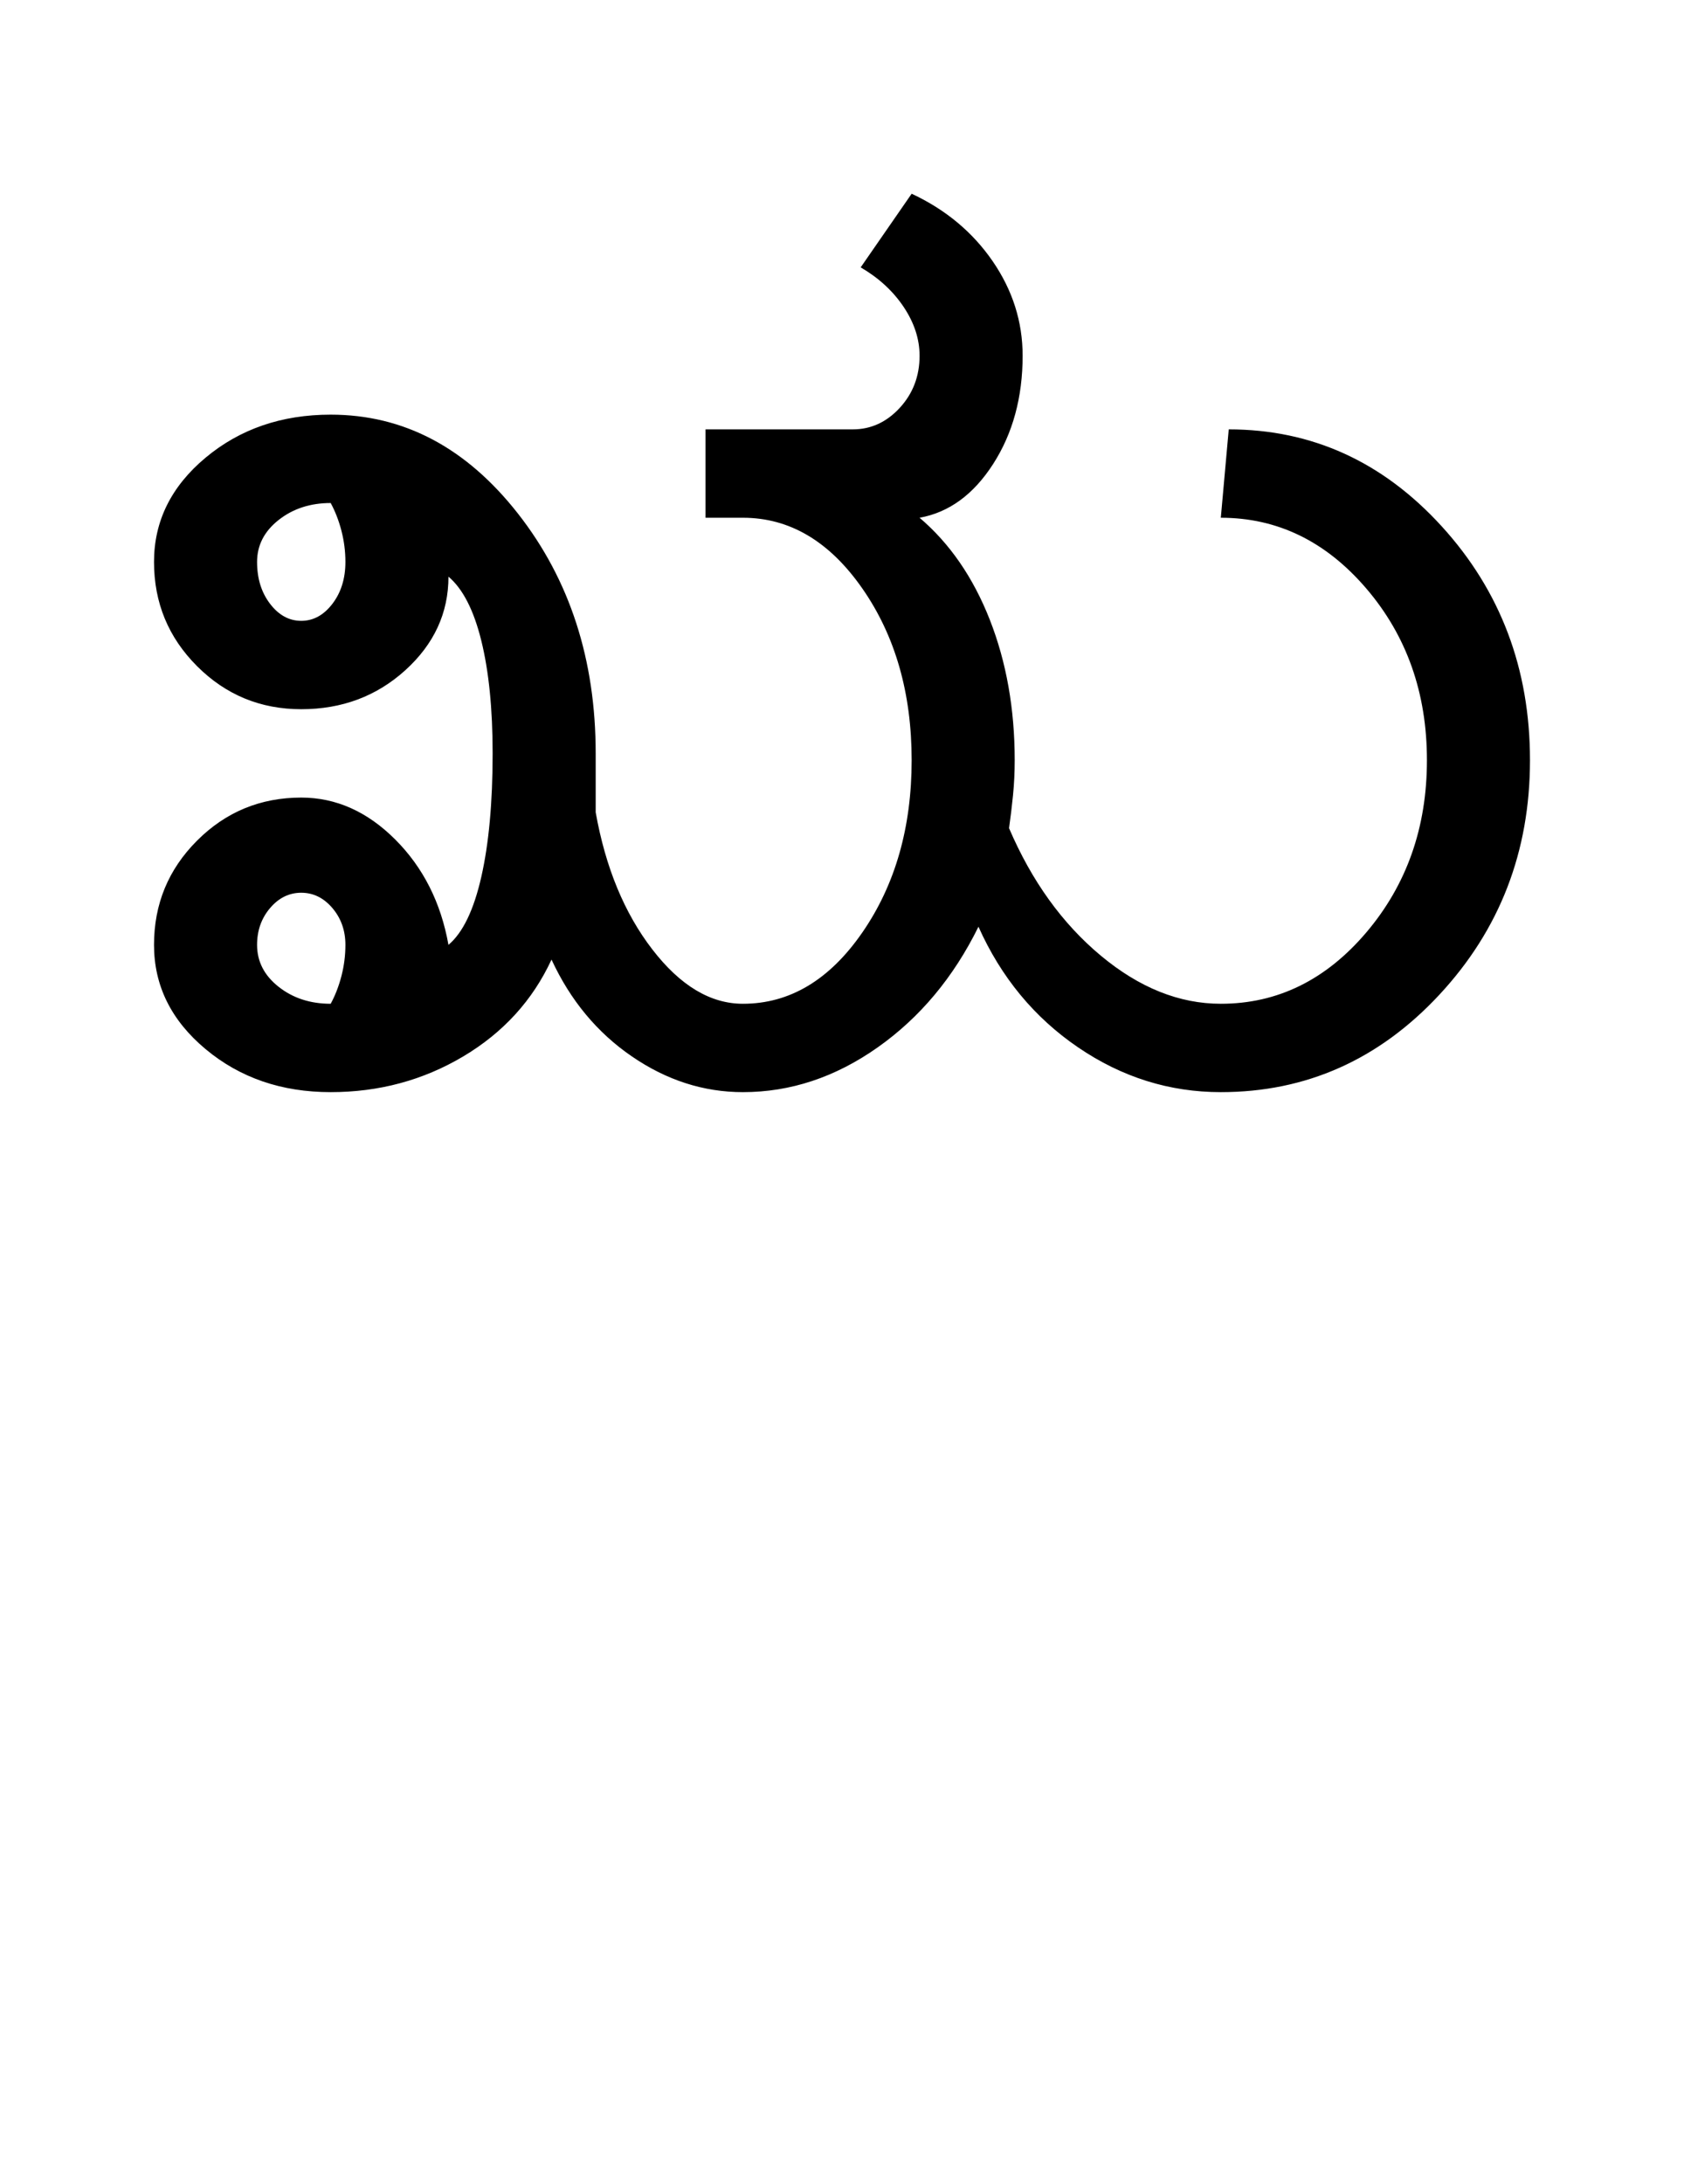 <?xml version="1.0" encoding="UTF-8"?>
<svg xmlns="http://www.w3.org/2000/svg" xmlns:xlink="http://www.w3.org/1999/xlink" width="371.75pt" height="482pt" viewBox="0 0 371.75 482" version="1.1">
<defs>
<g>
<symbol overflow="visible" id="glyph0-0">
<path style="stroke:none;" d="M 25 0 L 25 -175 L 175 -175 L 175 0 Z M 37.5 -12.5 L 162.5 -12.5 L 162.5 -162.5 L 37.5 -162.5 Z M 37.5 -12.5 "/>
</symbol>
<symbol overflow="visible" id="glyph0-1">
<path style="stroke:none;" d="M 40.75 -117 C 40.75 -113.332 41.707 -110.25 43.625 -107.75 C 45.539 -105.25 47.832 -104 50.5 -104 C 53.164 -104 55.457 -105.25 57.375 -107.75 C 59.289 -110.25 60.25 -113.332 60.25 -117 C 60.25 -119.332 59.957 -121.625 59.375 -123.875 C 58.789 -126.125 58 -128.164 57 -130 C 52.5 -130 48.664 -128.75 45.5 -126.25 C 42.332 -123.75 40.75 -120.664 40.75 -117 Z M 40.75 -32.5 C 40.75 -28.832 42.332 -25.75 45.5 -23.25 C 48.664 -20.75 52.5 -19.5 57 -19.5 C 58 -21.332 58.789 -23.375 59.375 -25.625 C 59.957 -27.875 60.25 -30.164 60.25 -32.5 C 60.25 -35.664 59.289 -38.375 57.375 -40.625 C 55.457 -42.875 53.164 -44 50.5 -44 C 47.832 -44 45.539 -42.875 43.625 -40.625 C 41.707 -38.375 40.75 -35.664 40.75 -32.5 Z M 18 -32.5 C 18 -41.5 21.164 -49.164 27.5 -55.5 C 33.832 -61.832 41.5 -65 50.5 -65 C 58.164 -65 65.082 -61.914 71.25 -55.75 C 77.414 -49.582 81.332 -41.832 83 -32.5 C 86.164 -35.164 88.582 -40.164 90.25 -47.5 C 91.914 -54.832 92.75 -63.914 92.75 -74.75 C 92.75 -84.582 91.914 -92.875 90.25 -99.625 C 88.582 -106.375 86.164 -111.082 83 -113.75 C 83 -105.75 79.832 -98.875 73.5 -93.125 C 67.164 -87.375 59.5 -84.5 50.5 -84.5 C 41.5 -84.5 33.832 -87.664 27.5 -94 C 21.164 -100.332 18 -108 18 -117 C 18 -126 21.789 -133.664 29.375 -140 C 36.957 -146.332 46.164 -149.5 57 -149.5 C 73.164 -149.5 86.957 -142.207 98.375 -127.625 C 109.789 -113.039 115.5 -95.414 115.5 -74.75 L 115.5 -61.75 C 117.664 -49.582 121.832 -39.5 128 -31.5 C 134.164 -23.5 140.832 -19.5 148 -19.5 C 158.332 -19.5 167.125 -24.75 174.375 -35.25 C 181.625 -45.75 185.25 -58.414 185.25 -73.25 C 185.25 -88.082 181.625 -100.707 174.375 -111.125 C 167.125 -121.539 158.332 -126.75 148 -126.75 L 139.75 -126.75 L 139.75 -146.25 L 172.25 -146.25 C 176.25 -146.25 179.707 -147.832 182.625 -151 C 185.539 -154.164 187 -158 187 -162.5 C 187 -166.164 185.832 -169.75 183.5 -173.25 C 181.164 -176.75 178 -179.664 174 -182 L 185.25 -198.25 C 192.75 -194.75 198.707 -189.789 203.125 -183.375 C 207.539 -176.957 209.75 -170 209.75 -162.5 C 209.75 -153.332 207.582 -145.375 203.25 -138.625 C 198.914 -131.875 193.5 -127.914 187 -126.75 C 193.664 -121.082 198.832 -113.582 202.5 -104.25 C 206.164 -94.914 208 -84.582 208 -73.25 C 208 -70.582 207.875 -68 207.625 -65.5 C 207.375 -63 207.082 -60.582 206.75 -58.25 C 211.75 -46.582 218.5 -37.207 227 -30.125 C 235.5 -23.039 244.332 -19.5 253.5 -19.5 C 266 -19.5 276.707 -24.75 285.625 -35.25 C 294.539 -45.75 299 -58.414 299 -73.25 C 299 -88.082 294.539 -100.707 285.625 -111.125 C 276.707 -121.539 266 -126.75 253.5 -126.75 L 255.25 -146.25 C 273.582 -146.25 289.25 -139.125 302.25 -124.875 C 315.25 -110.625 321.75 -93.414 321.75 -73.25 C 321.75 -53.082 315.082 -35.832 301.75 -21.5 C 288.414 -7.164 272.332 0 253.5 0 C 242.164 0 231.664 -3.289 222 -9.875 C 212.332 -16.457 205 -25.332 200 -36.5 C 194.5 -25.332 187.082 -16.457 177.75 -9.875 C 168.414 -3.289 158.5 0 148 0 C 139.332 0 131.164 -2.625 123.5 -7.875 C 115.832 -13.125 109.914 -20.25 105.75 -29.25 C 101.582 -20.25 95.082 -13.125 86.25 -7.875 C 77.414 -2.625 67.664 0 57 0 C 46.164 0 36.957 -3.164 29.375 -9.5 C 21.789 -15.832 18 -23.5 18 -32.5 Z M 18 -32.5 "/>
</symbol>
</g>
</defs>
<g id="surface1">
<rect x="0" y="0" width="371.75" height="482" style="fill:rgb(100%,100%,100%);fill-opacity:1;stroke:none;"/>
<g style="fill:rgb(0%,0%,0%);fill-opacity:1;">
  <use xlink:href="#glyph0-1" x="16" y="241"/>
</g>
</g>
</svg>
